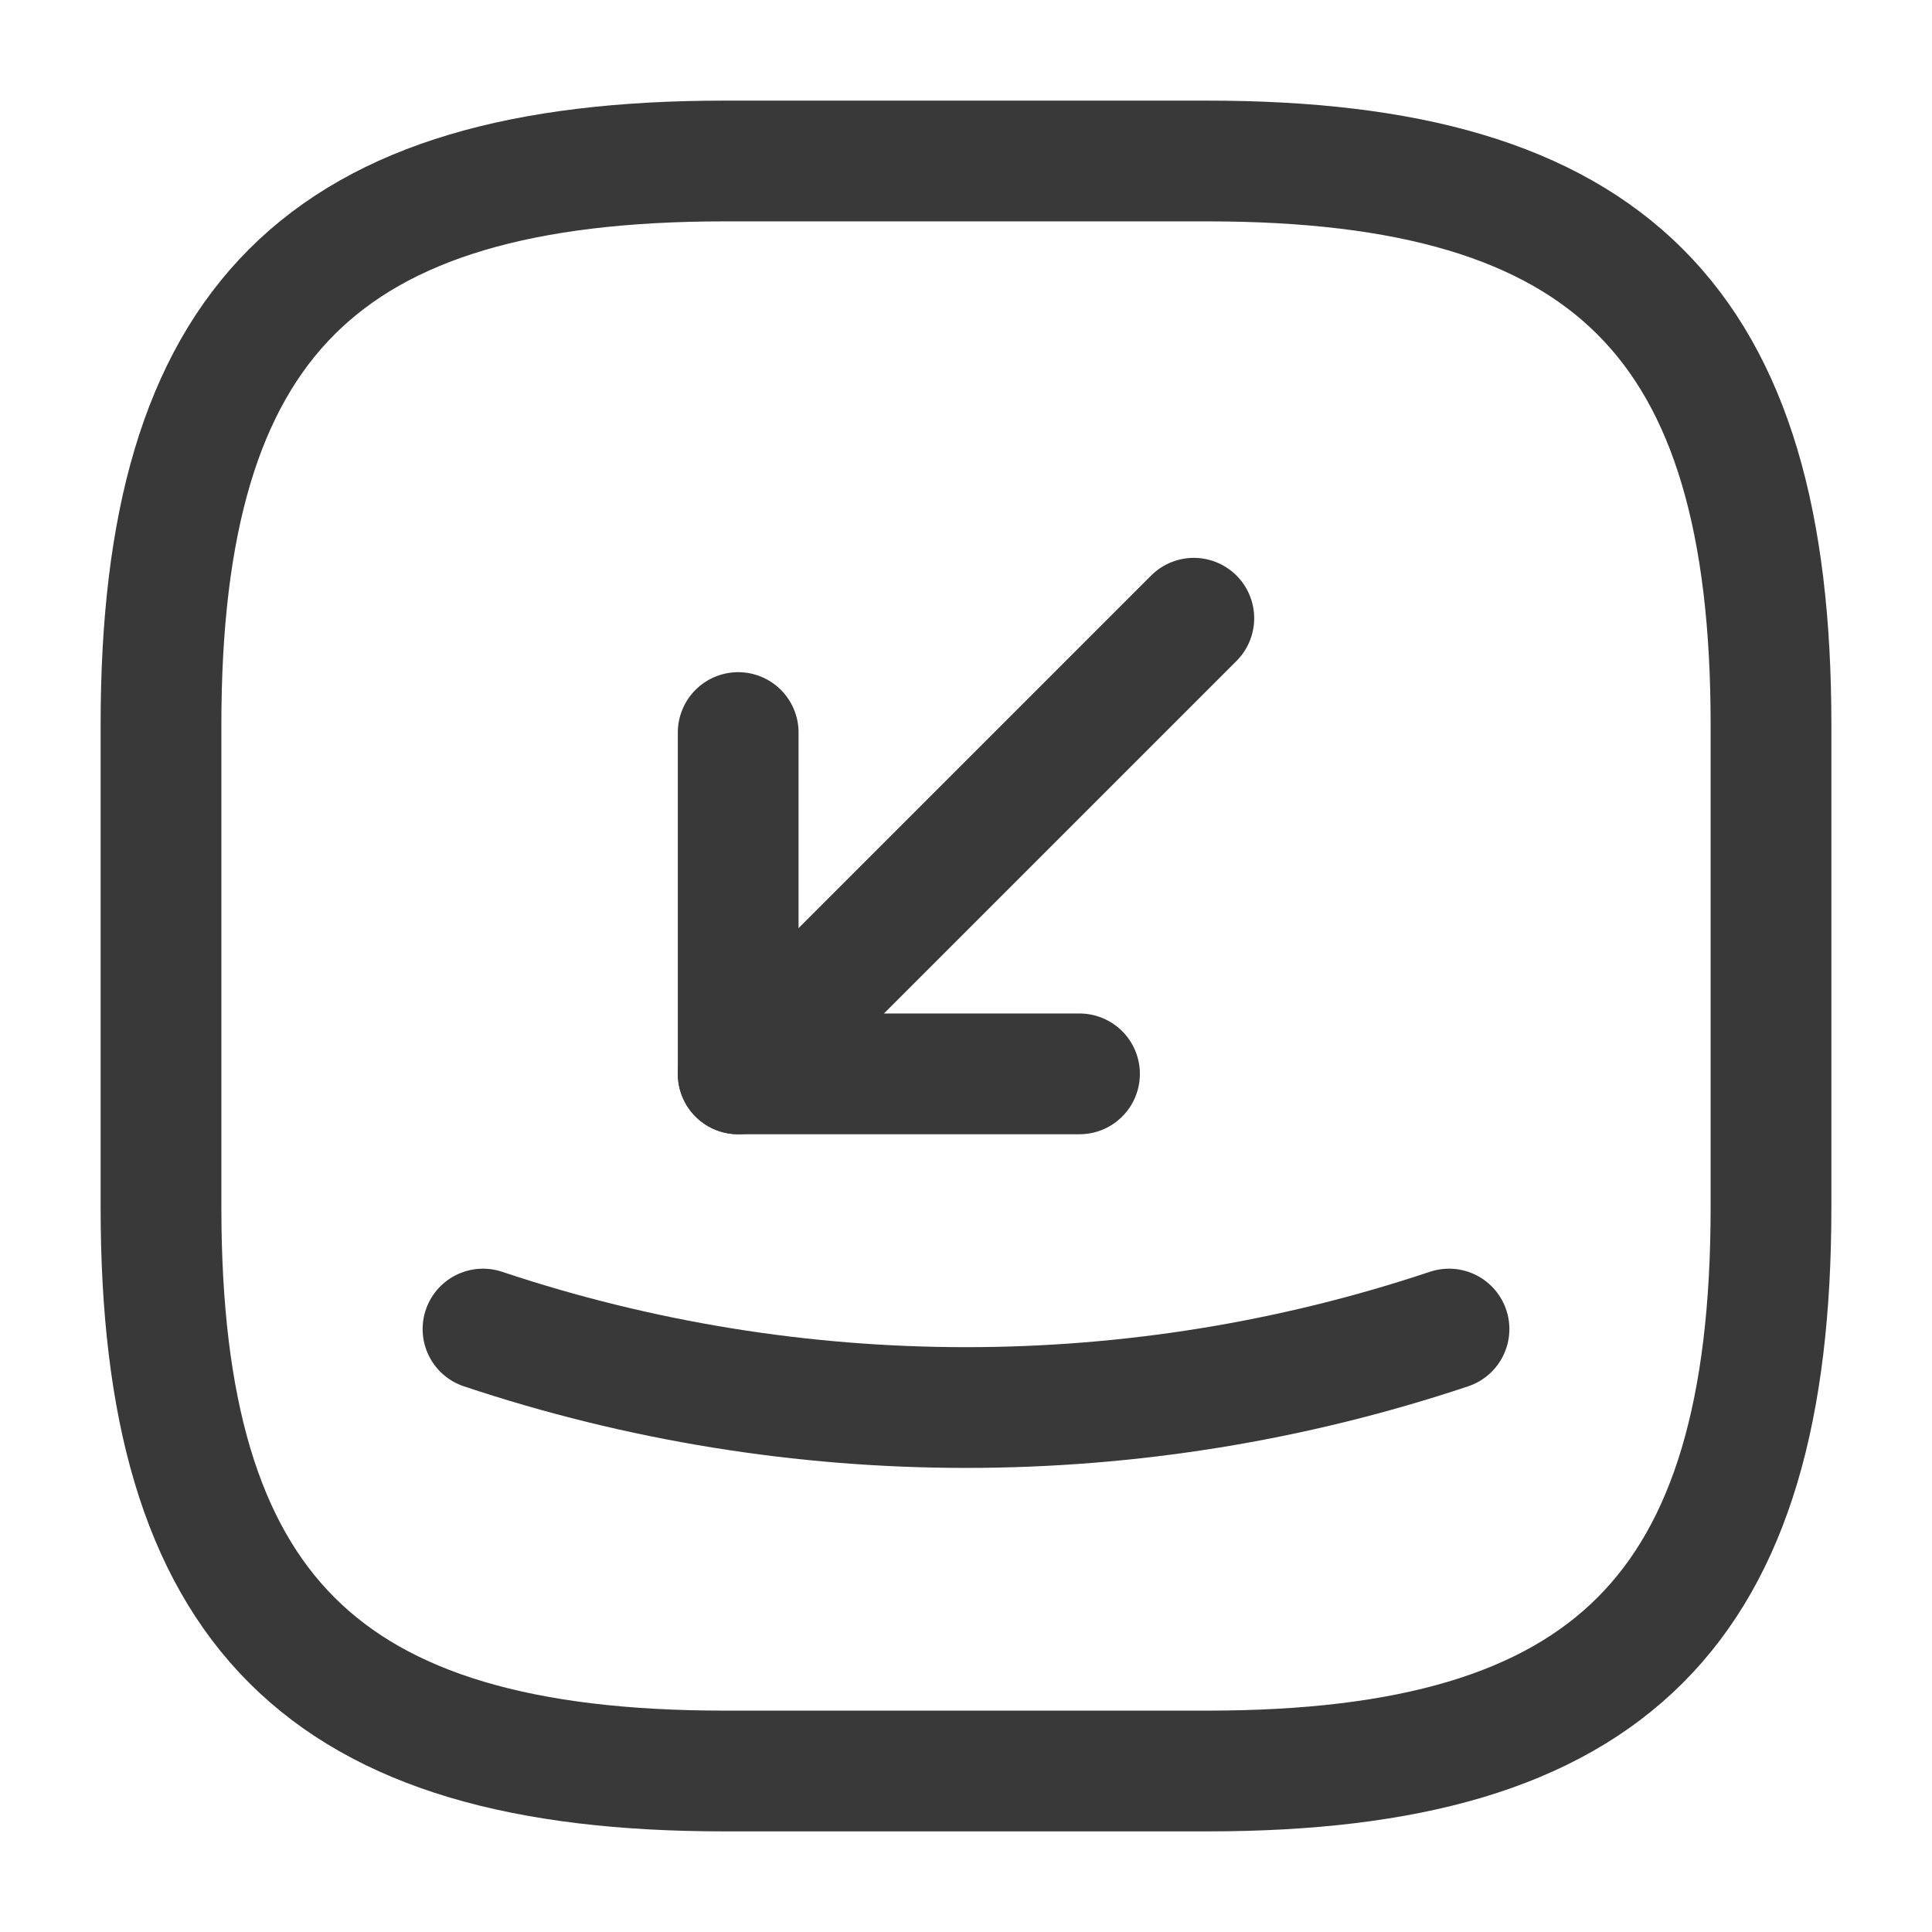 <svg width="24" height="24" viewBox="0 0 24 24" fill="none" xmlns="http://www.w3.org/2000/svg">
<path d="M15 22H9C4 22 2 20 2 15V9C2 4 4 2 9 2H15C20 2 22 4 22 9V15C22 20 20 22 15 22Z" stroke="#393939" stroke-width="1.5" stroke-linecap="round" stroke-linejoin="round"/>
<path d="M13.41 13.34H9.17V9.1" stroke="#393939" stroke-width="1.5" stroke-linecap="round" stroke-linejoin="round"/>
<path d="M9.17 13.34L14.83 7.68" stroke="#393939" stroke-width="1.5" stroke-linecap="round" stroke-linejoin="round"/>
<path d="M18 16.51C14.11 17.81 9.89 17.81 6 16.51" stroke="#393939" stroke-width="1.5" stroke-linecap="round" stroke-linejoin="round"/>
</svg>
